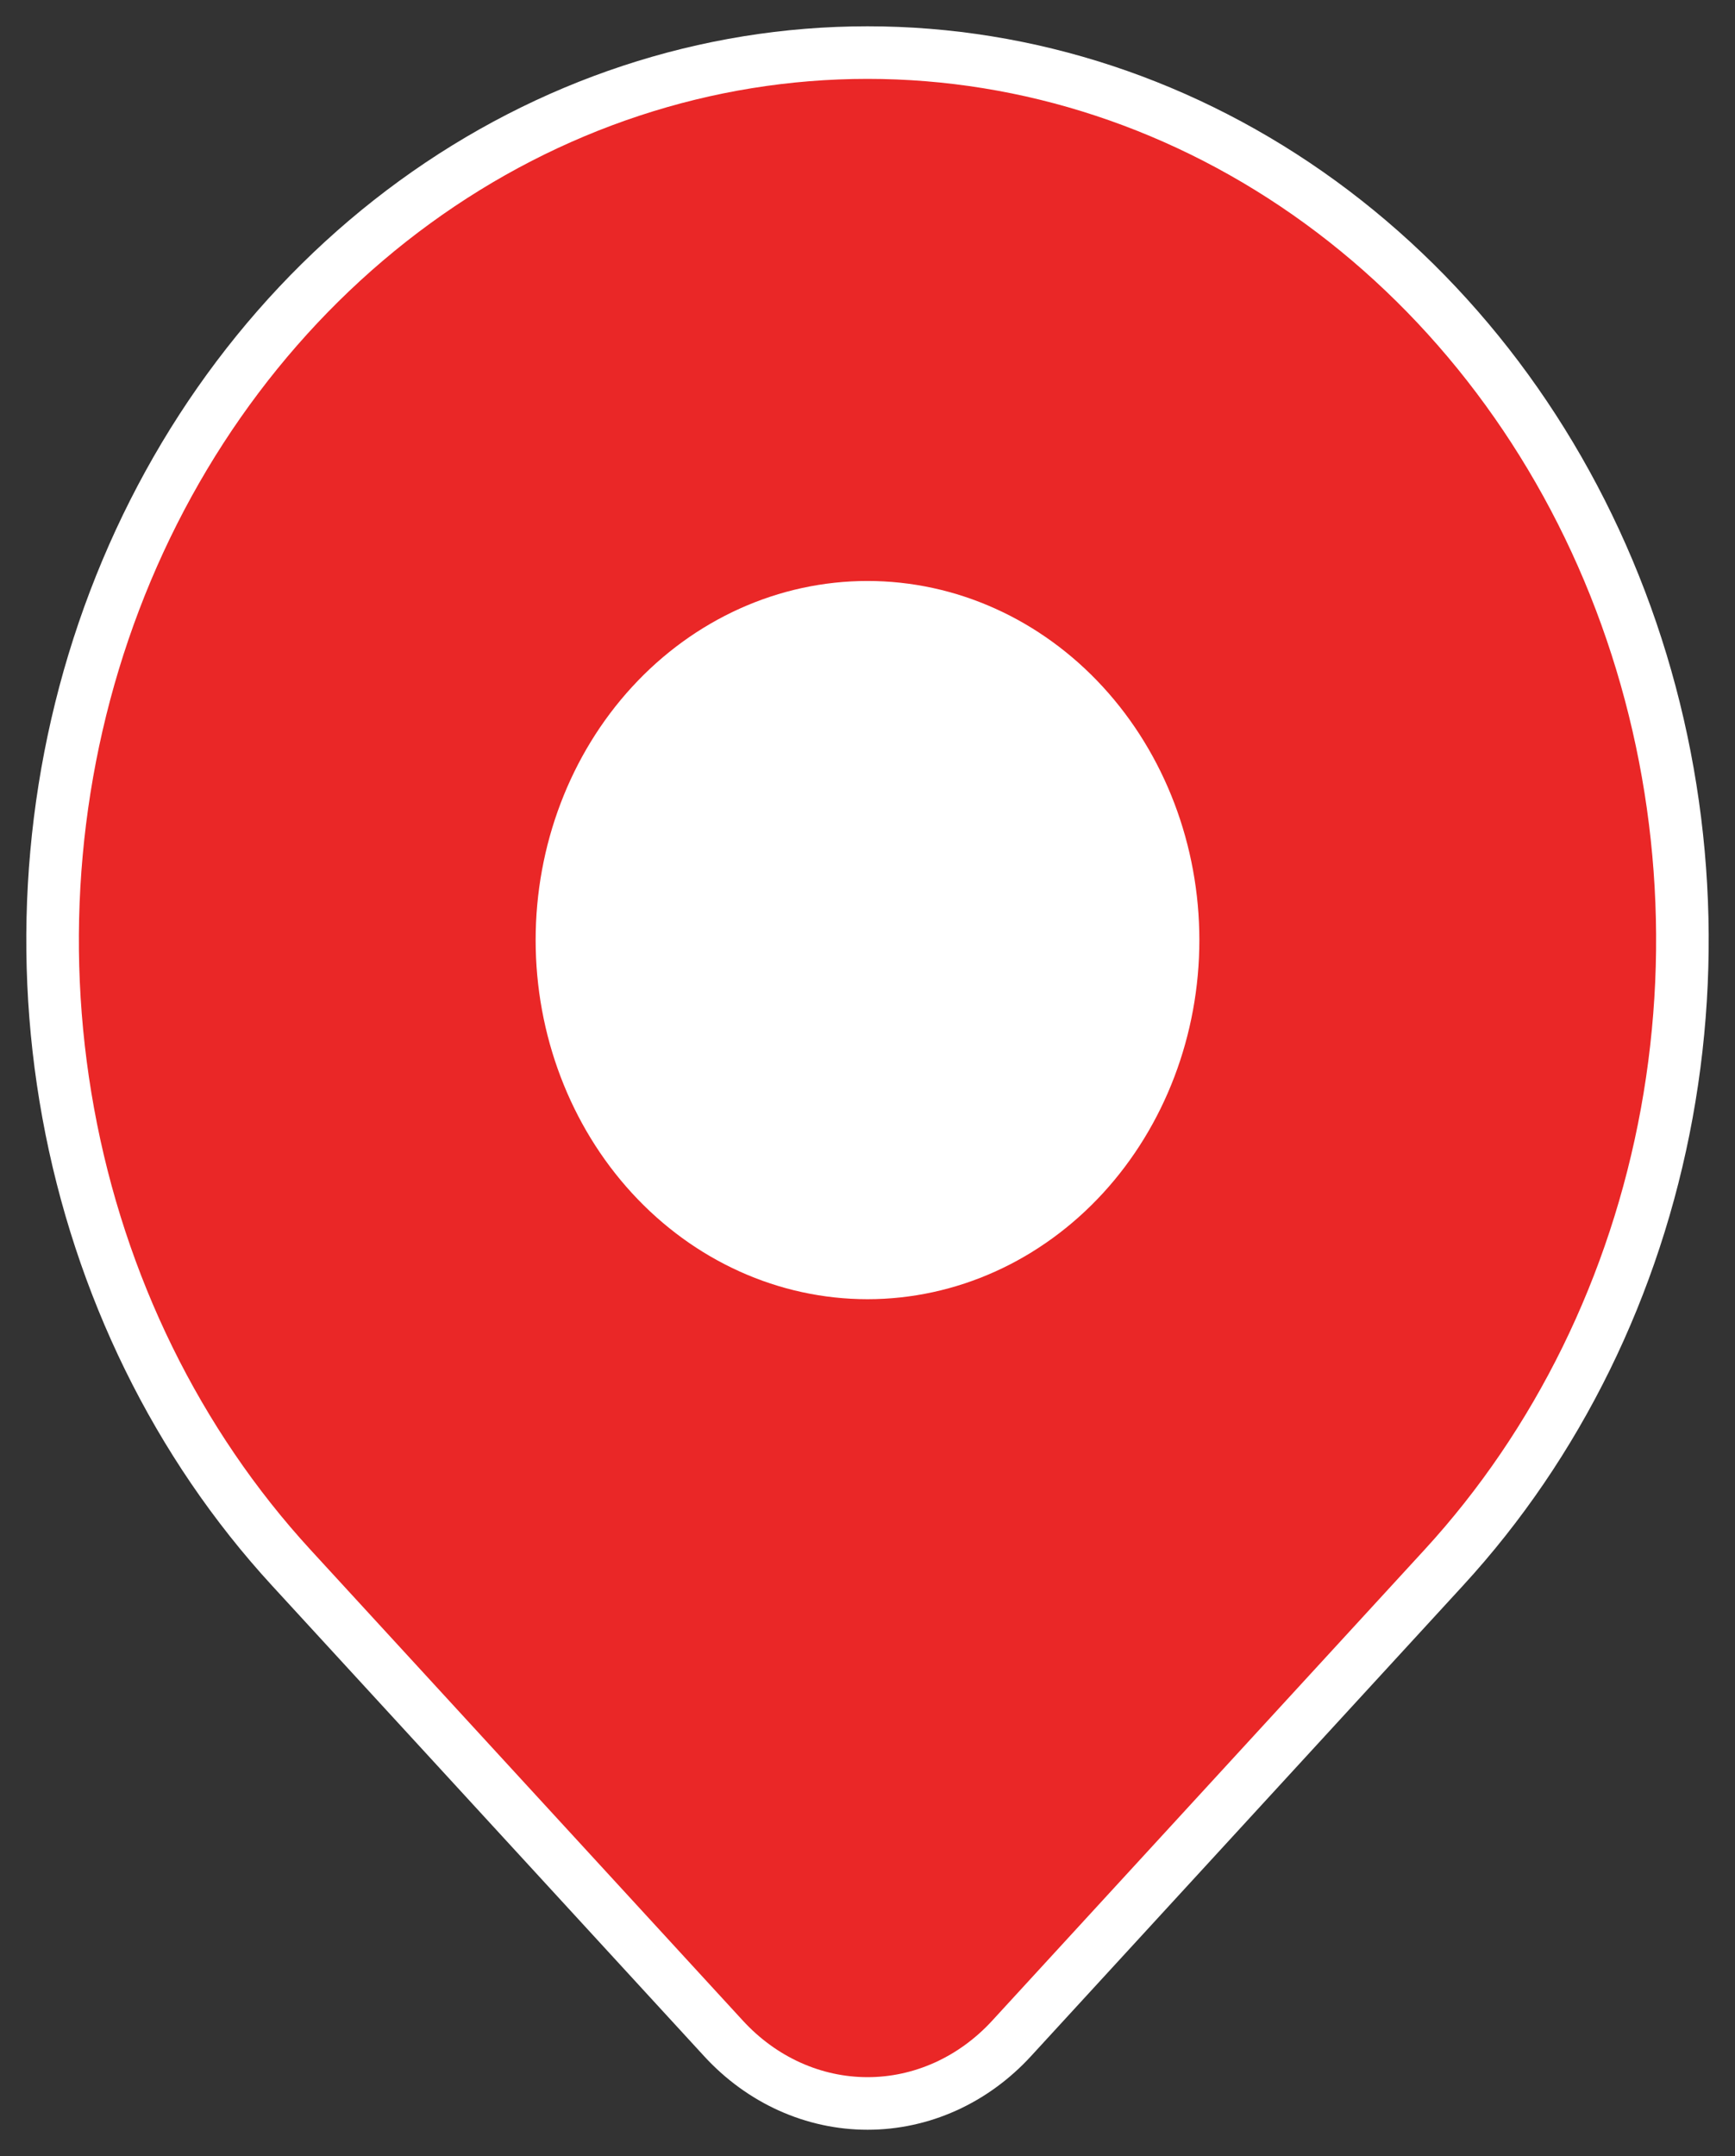 <svg width="33" height="41" viewBox="0 0 33 41" fill="none" xmlns="http://www.w3.org/2000/svg">
<rect x="0" y="0" width="33" height="41" fill="#333333" stroke="none"/>
<path d="M27.46 29.812L19.24 38.764C18.88 39.156 18.453 39.467 17.983 39.679C17.513 39.891 17.01 40 16.501 40C15.992 40 15.489 39.891 15.019 39.679C14.549 39.467 14.122 39.156 13.762 38.764L5.54 29.812C3.372 27.452 1.896 24.444 1.298 21.17C0.7 17.896 1.007 14.503 2.18 11.419C3.353 8.335 5.34 5.699 7.889 3.844C10.438 1.99 13.434 1 16.5 1C19.566 1 22.562 1.99 25.111 3.844C27.66 5.699 29.647 8.335 30.82 11.419C31.993 14.503 32.3 17.896 31.702 21.17C31.104 24.444 29.628 27.452 27.46 29.812Z" fill="#EA2727" stroke="white" stroke-linecap="round" stroke-linejoin="round"/>
<path d="M22.312 17.877C22.312 19.555 21.7 21.165 20.61 22.352C19.52 23.539 18.042 24.206 16.5 24.206C14.958 24.206 13.48 23.539 12.39 22.352C11.3 21.165 10.688 19.555 10.688 17.877C10.688 16.198 11.3 14.588 12.39 13.401C13.48 12.214 14.958 11.548 16.5 11.548C18.042 11.548 19.52 12.214 20.61 13.401C21.7 14.588 22.312 16.198 22.312 17.877Z" fill="white" stroke="white" stroke-linecap="round" stroke-linejoin="round"/>
</svg>

